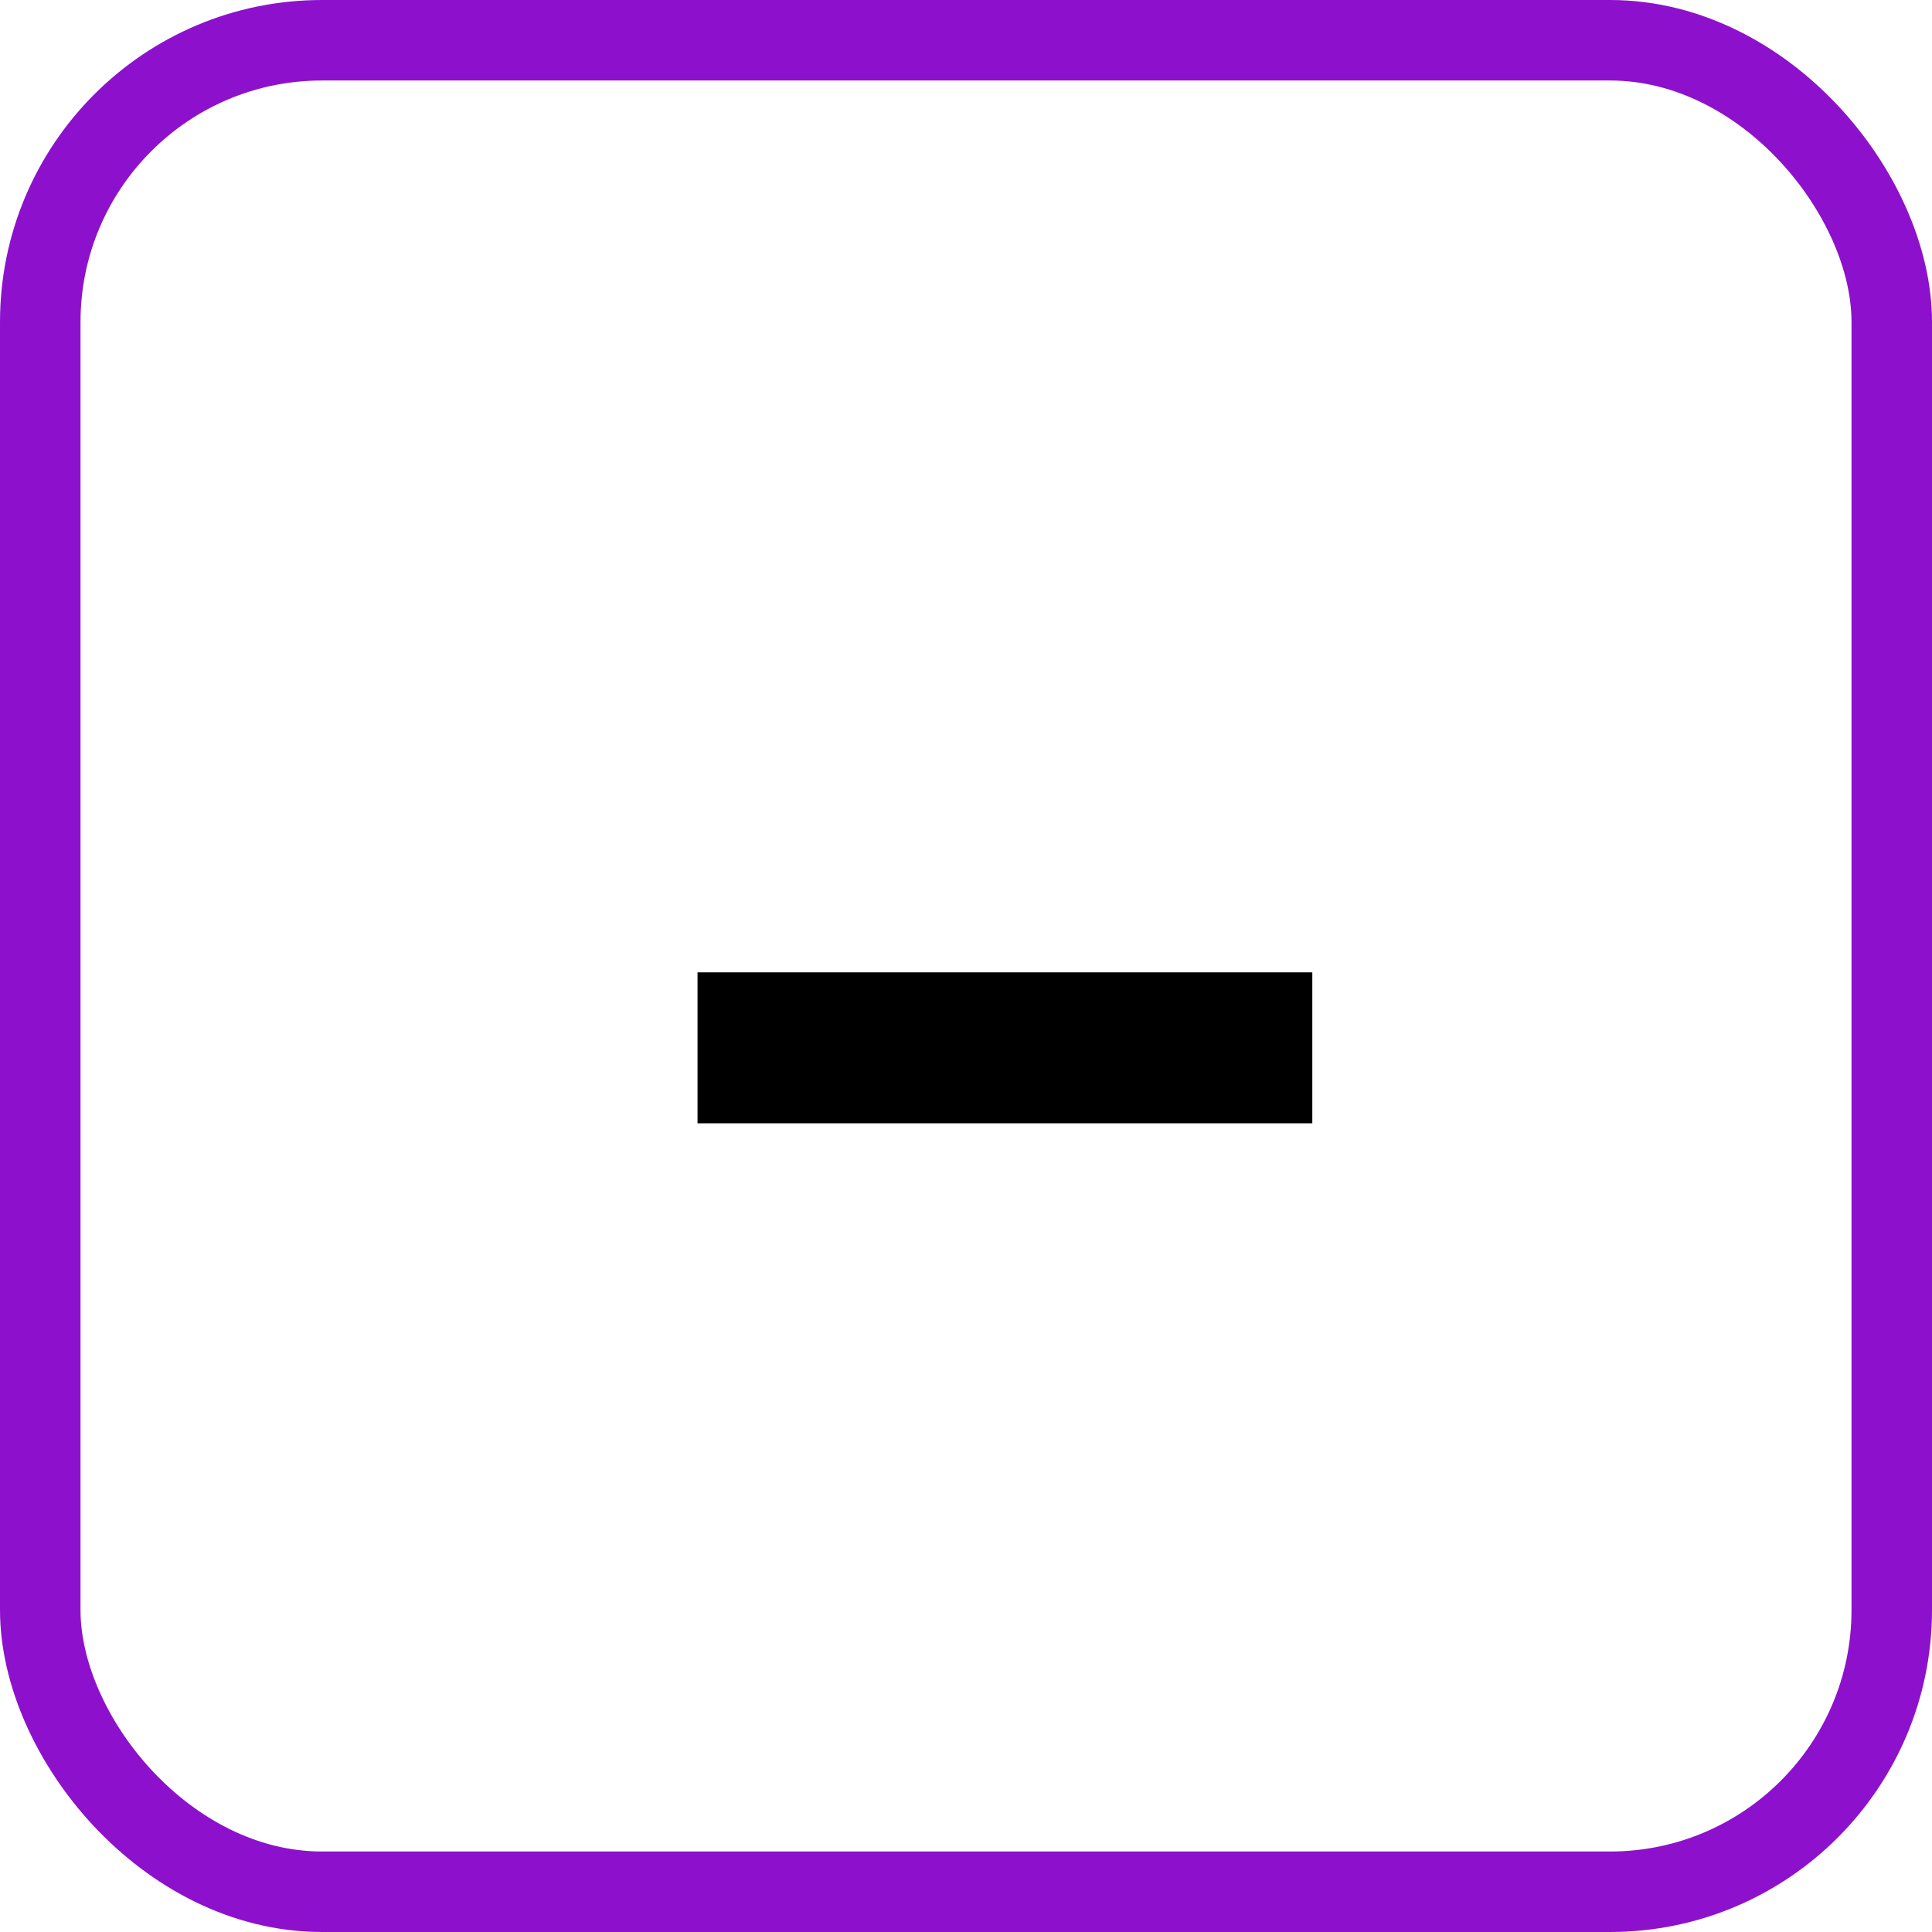 <svg width="24" height="24" viewBox="0 0 24 24" fill="none" xmlns="http://www.w3.org/2000/svg">
<rect x="0.5" y="0.5" width="23" height="23" rx="3.5" stroke="#8D11CC"/>
<path d="M16.302 12.079V13.954H8.665V12.079H16.302Z" fill="black"/>
</svg>
